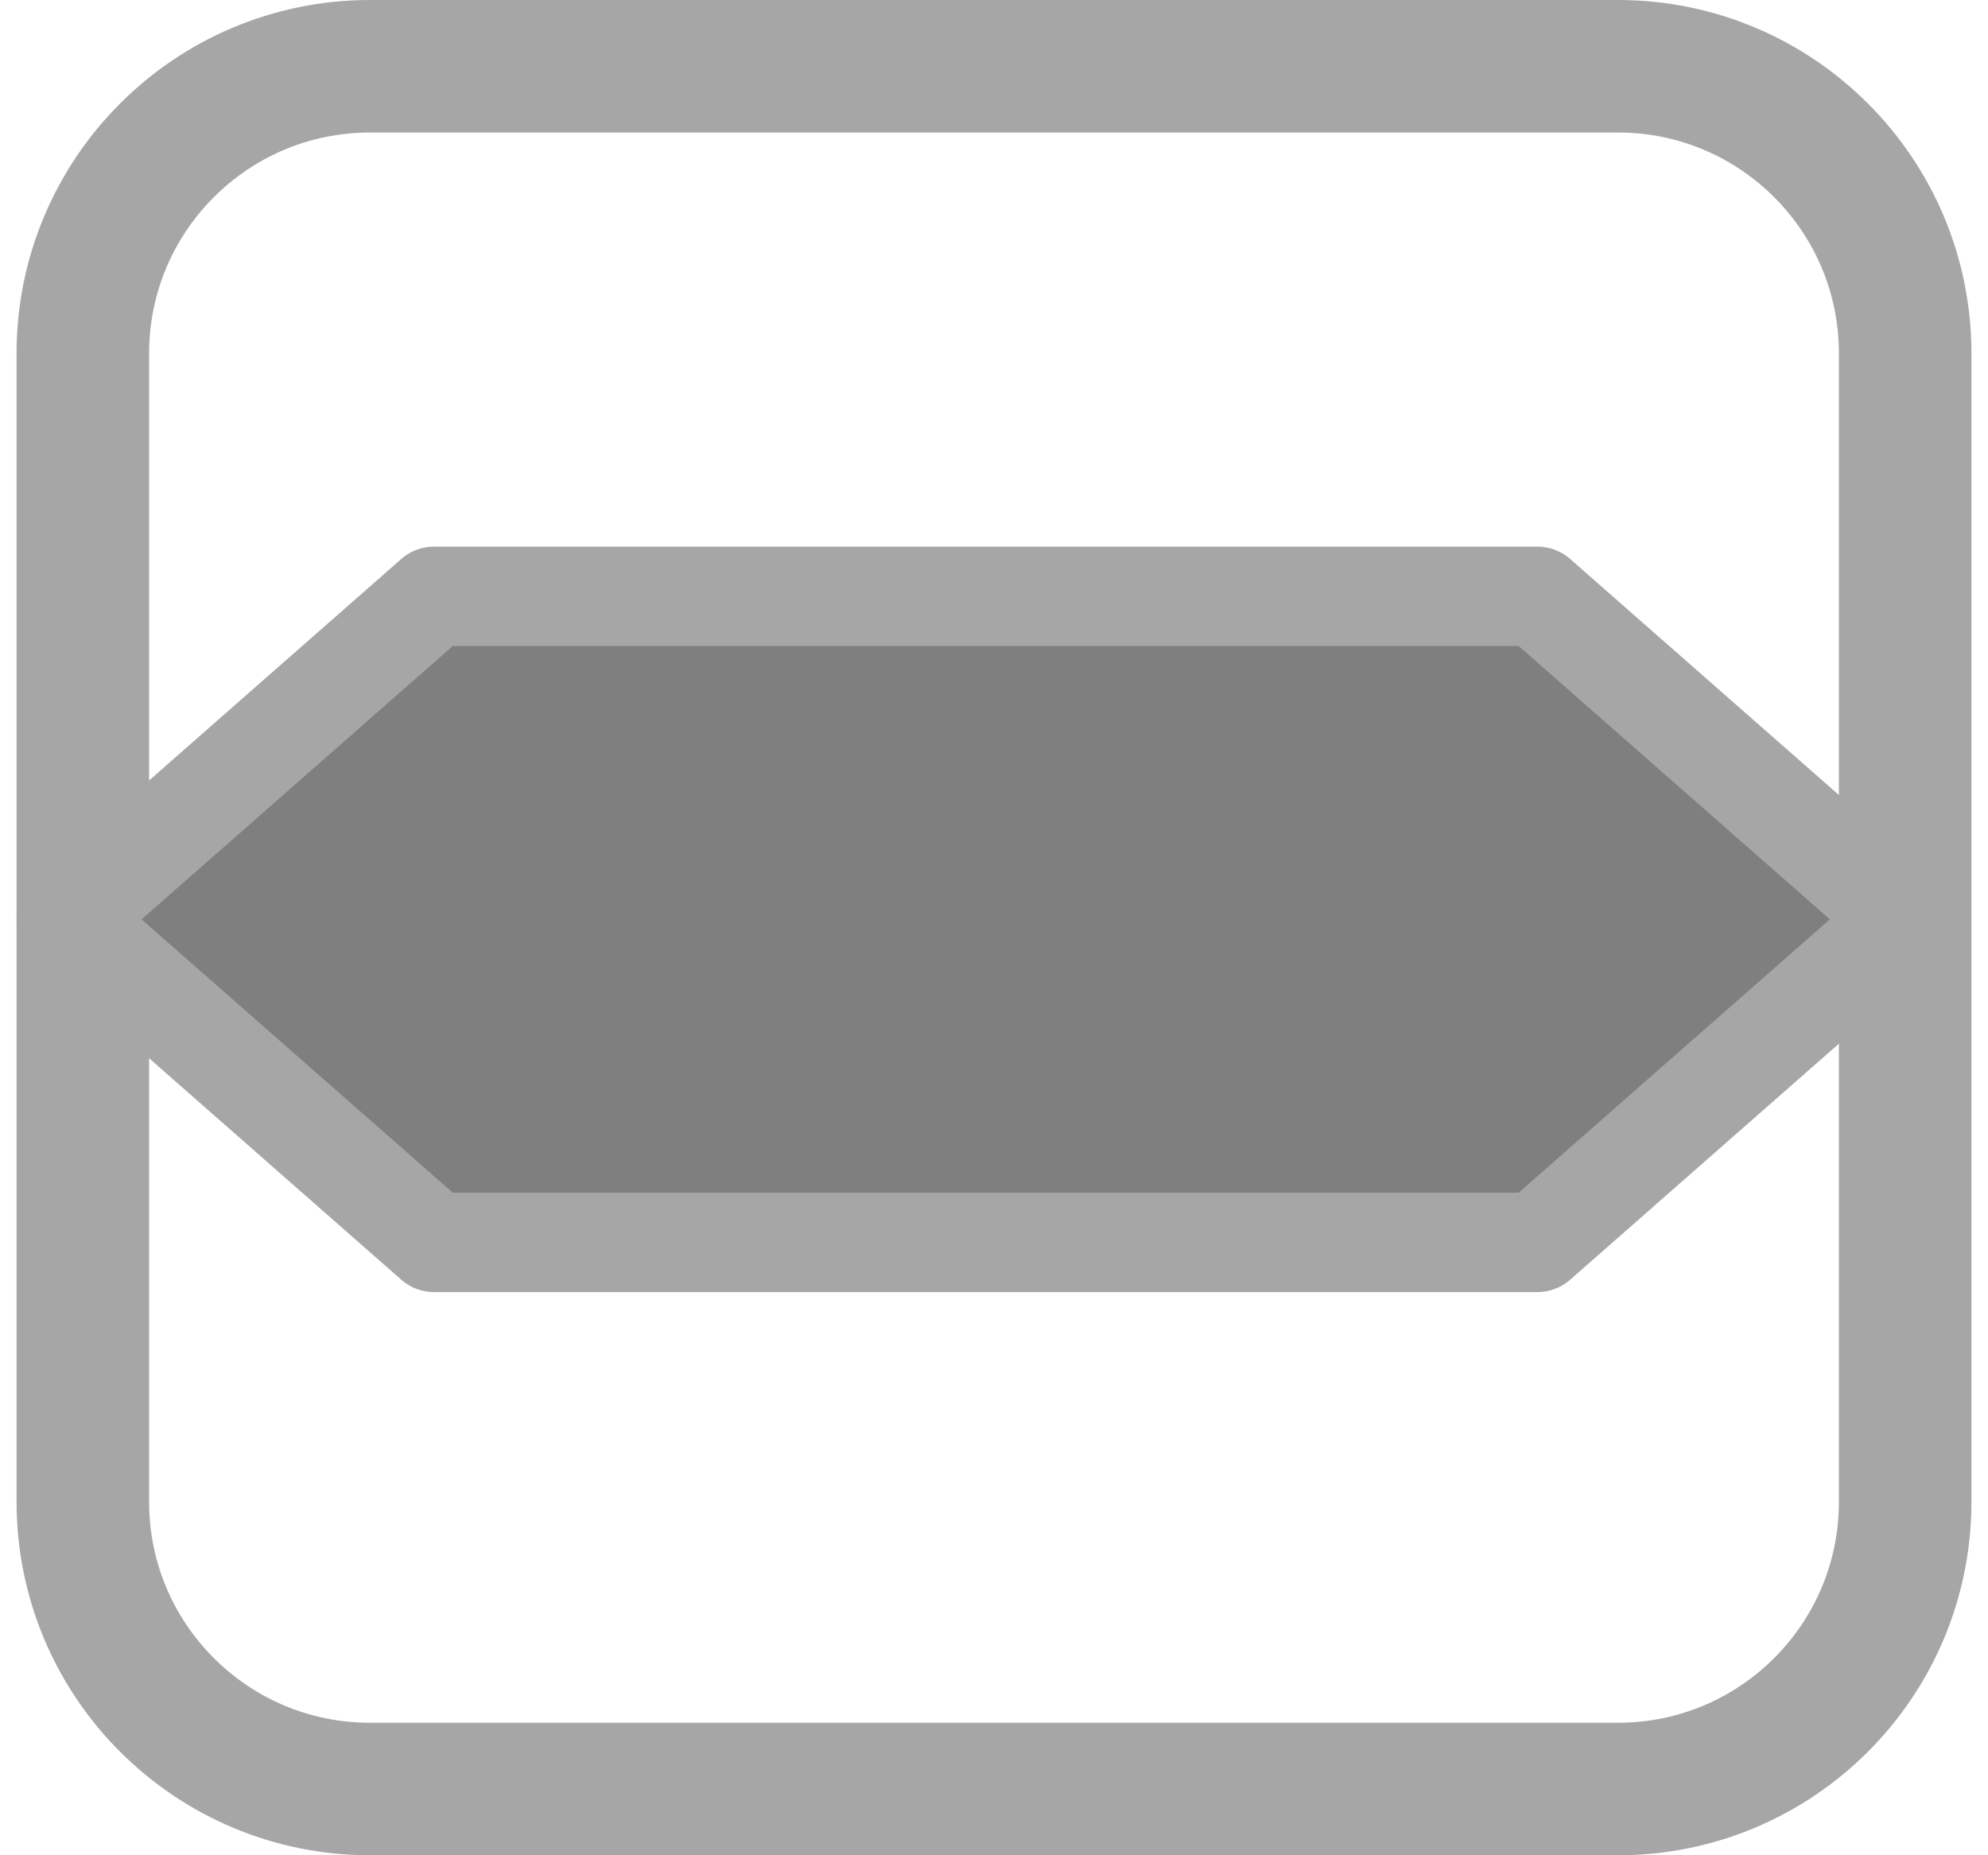 <svg width="120" height="112" xmlns="http://www.w3.org/2000/svg" xmlns:xlink="http://www.w3.org/1999/xlink" overflow="hidden"><defs><clipPath id="clip0"><path d="M588 589 708 589 708 701 588 701Z" fill-rule="evenodd" clip-rule="evenodd"/></clipPath></defs><g clip-path="url(#clip0)" transform="translate(-588 -589)"><path d="M593 610.334C593 600.761 600.761 593 610.334 593L685.666 593C695.239 593 703 600.761 703 610.334L703 679.666C703 689.239 695.239 697 685.666 697L610.334 697C600.761 697 593 689.239 593 679.666Z" stroke="#A6A6A6" stroke-width="8" stroke-linecap="round" stroke-linejoin="round" stroke-miterlimit="10" fill="none" fill-rule="evenodd"/><path d="M592 644.5 614.2 625 680.8 625 703 644.5 680.8 664 614.2 664Z" stroke="#A6A6A6" stroke-width="6" stroke-linecap="round" stroke-linejoin="round" stroke-miterlimit="10" fill="#7F7F7F" fill-rule="evenodd"/></g></svg>
